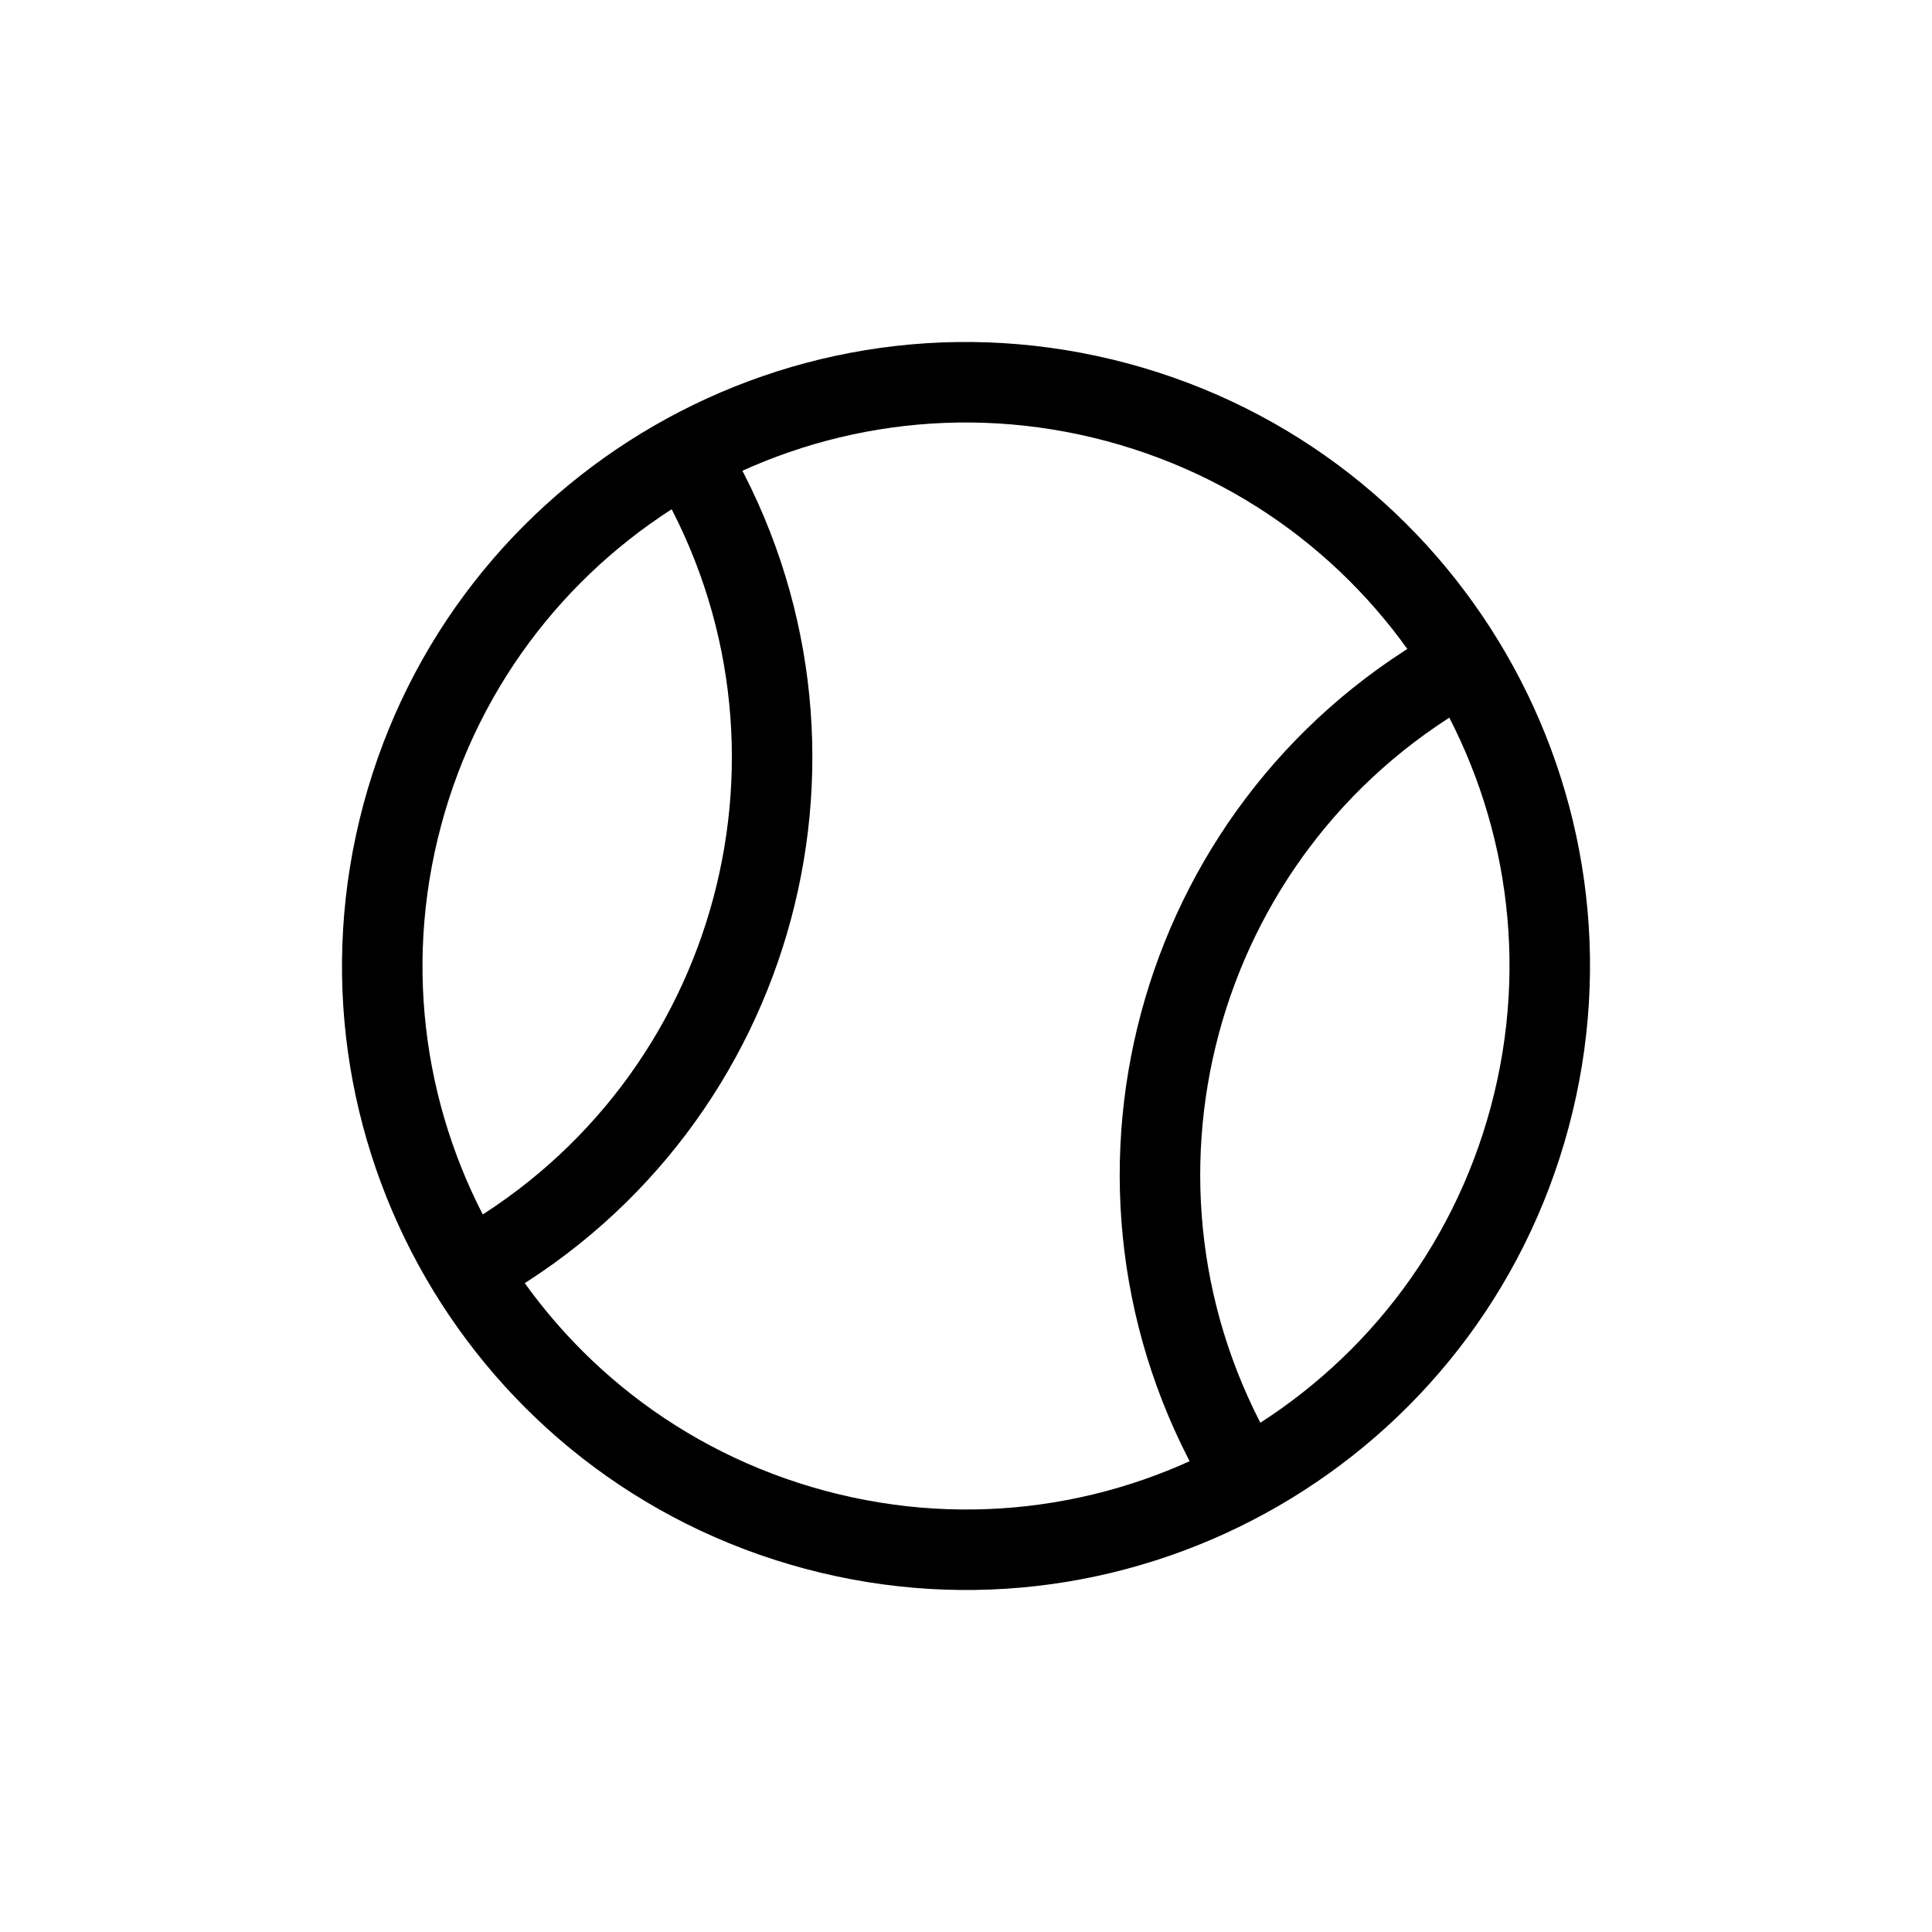 <svg width="24" height="24" viewBox="0 0 24 24" fill="none" xmlns="http://www.w3.org/2000/svg">
<path d="M19.003 13.876C17.967 17.744 13.991 20.039 10.124 19.003C6.256 17.967 3.961 13.991 4.997 10.124C6.033 6.256 10.009 3.961 13.877 4.997C17.744 6.033 20.039 10.009 19.003 13.876Z" stroke="currentColor" stroke-linecap="round" stroke-linejoin="round"/>
<path d="M8.619 5.787C10.621 9.254 9.433 13.688 5.966 15.691" stroke="currentColor" stroke-linecap="round" stroke-linejoin="round"/>
<path d="M18.036 8.31C14.568 10.312 13.38 14.746 15.382 18.214" stroke="currentColor" stroke-linecap="round" stroke-linejoin="round"/>
</svg>
